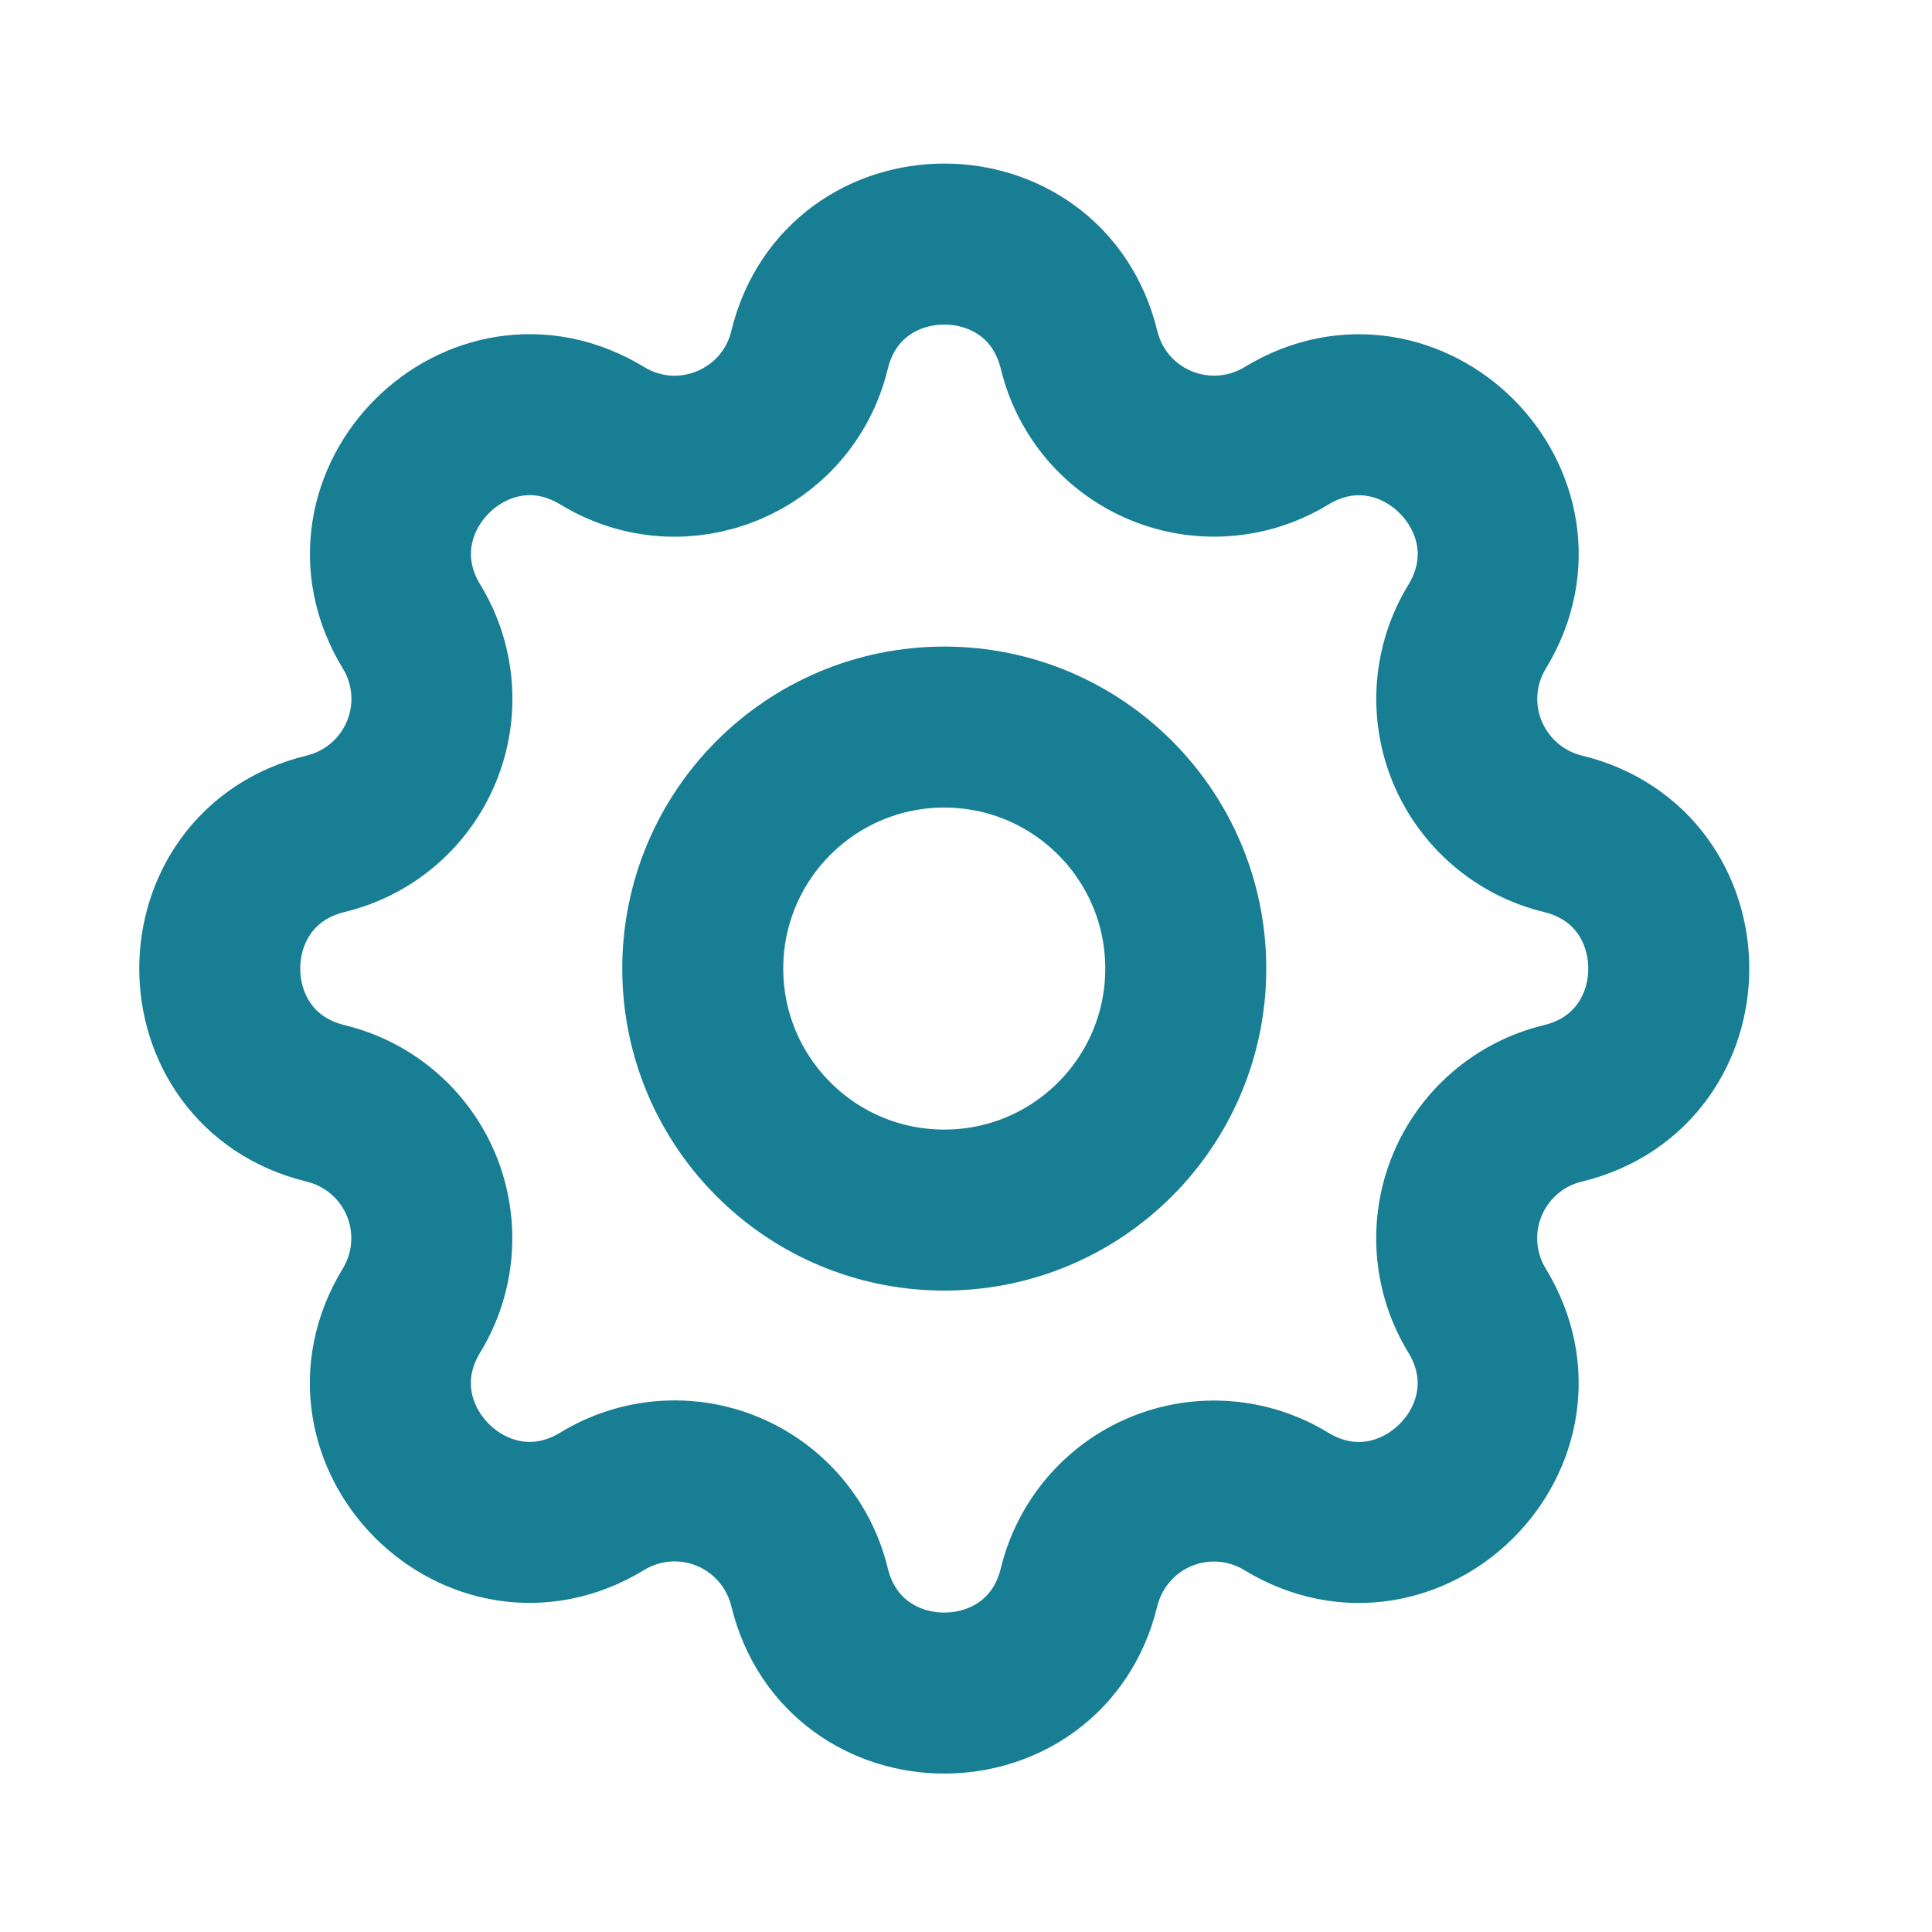 <svg width="24" height="24" viewBox="0 0 24 24" fill="none" xmlns="http://www.w3.org/2000/svg">
<path fill-rule="evenodd" clip-rule="evenodd" d="M10.056 4.349C10.482 2.593 12.979 2.593 13.405 4.349C13.535 4.884 13.912 5.325 14.421 5.535C14.93 5.746 15.508 5.701 15.979 5.415C17.521 4.475 19.288 6.241 18.349 7.785C18.062 8.255 18.017 8.833 18.228 9.341C18.439 9.849 18.879 10.227 19.413 10.357C21.169 10.783 21.169 13.281 19.413 13.707C18.878 13.836 18.437 14.214 18.227 14.722C18.016 15.231 18.061 15.81 18.348 16.28C19.288 17.823 17.521 19.59 15.977 18.65C15.508 18.364 14.929 18.319 14.421 18.529C13.913 18.74 13.536 19.18 13.405 19.715C12.979 21.471 10.482 21.471 10.056 19.715C9.926 19.18 9.548 18.739 9.04 18.528C8.531 18.317 7.953 18.362 7.482 18.649C5.939 19.589 4.172 17.823 5.112 16.279C5.399 15.809 5.443 15.231 5.233 14.722C5.022 14.214 4.582 13.837 4.047 13.707C2.291 13.281 2.291 10.783 4.047 10.357C4.583 10.227 5.023 9.85 5.234 9.341C5.445 8.832 5.4 8.254 5.113 7.784C4.173 6.241 5.939 4.474 7.483 5.414C8.483 6.022 9.779 5.484 10.056 4.349Z" stroke="#177E94" stroke-width="2" stroke-linecap="round" stroke-linejoin="round"/>
<circle cx="11.73" cy="12.032" r="3" stroke="#177E94" stroke-width="2" stroke-linecap="round" stroke-linejoin="round"/>
</svg>
